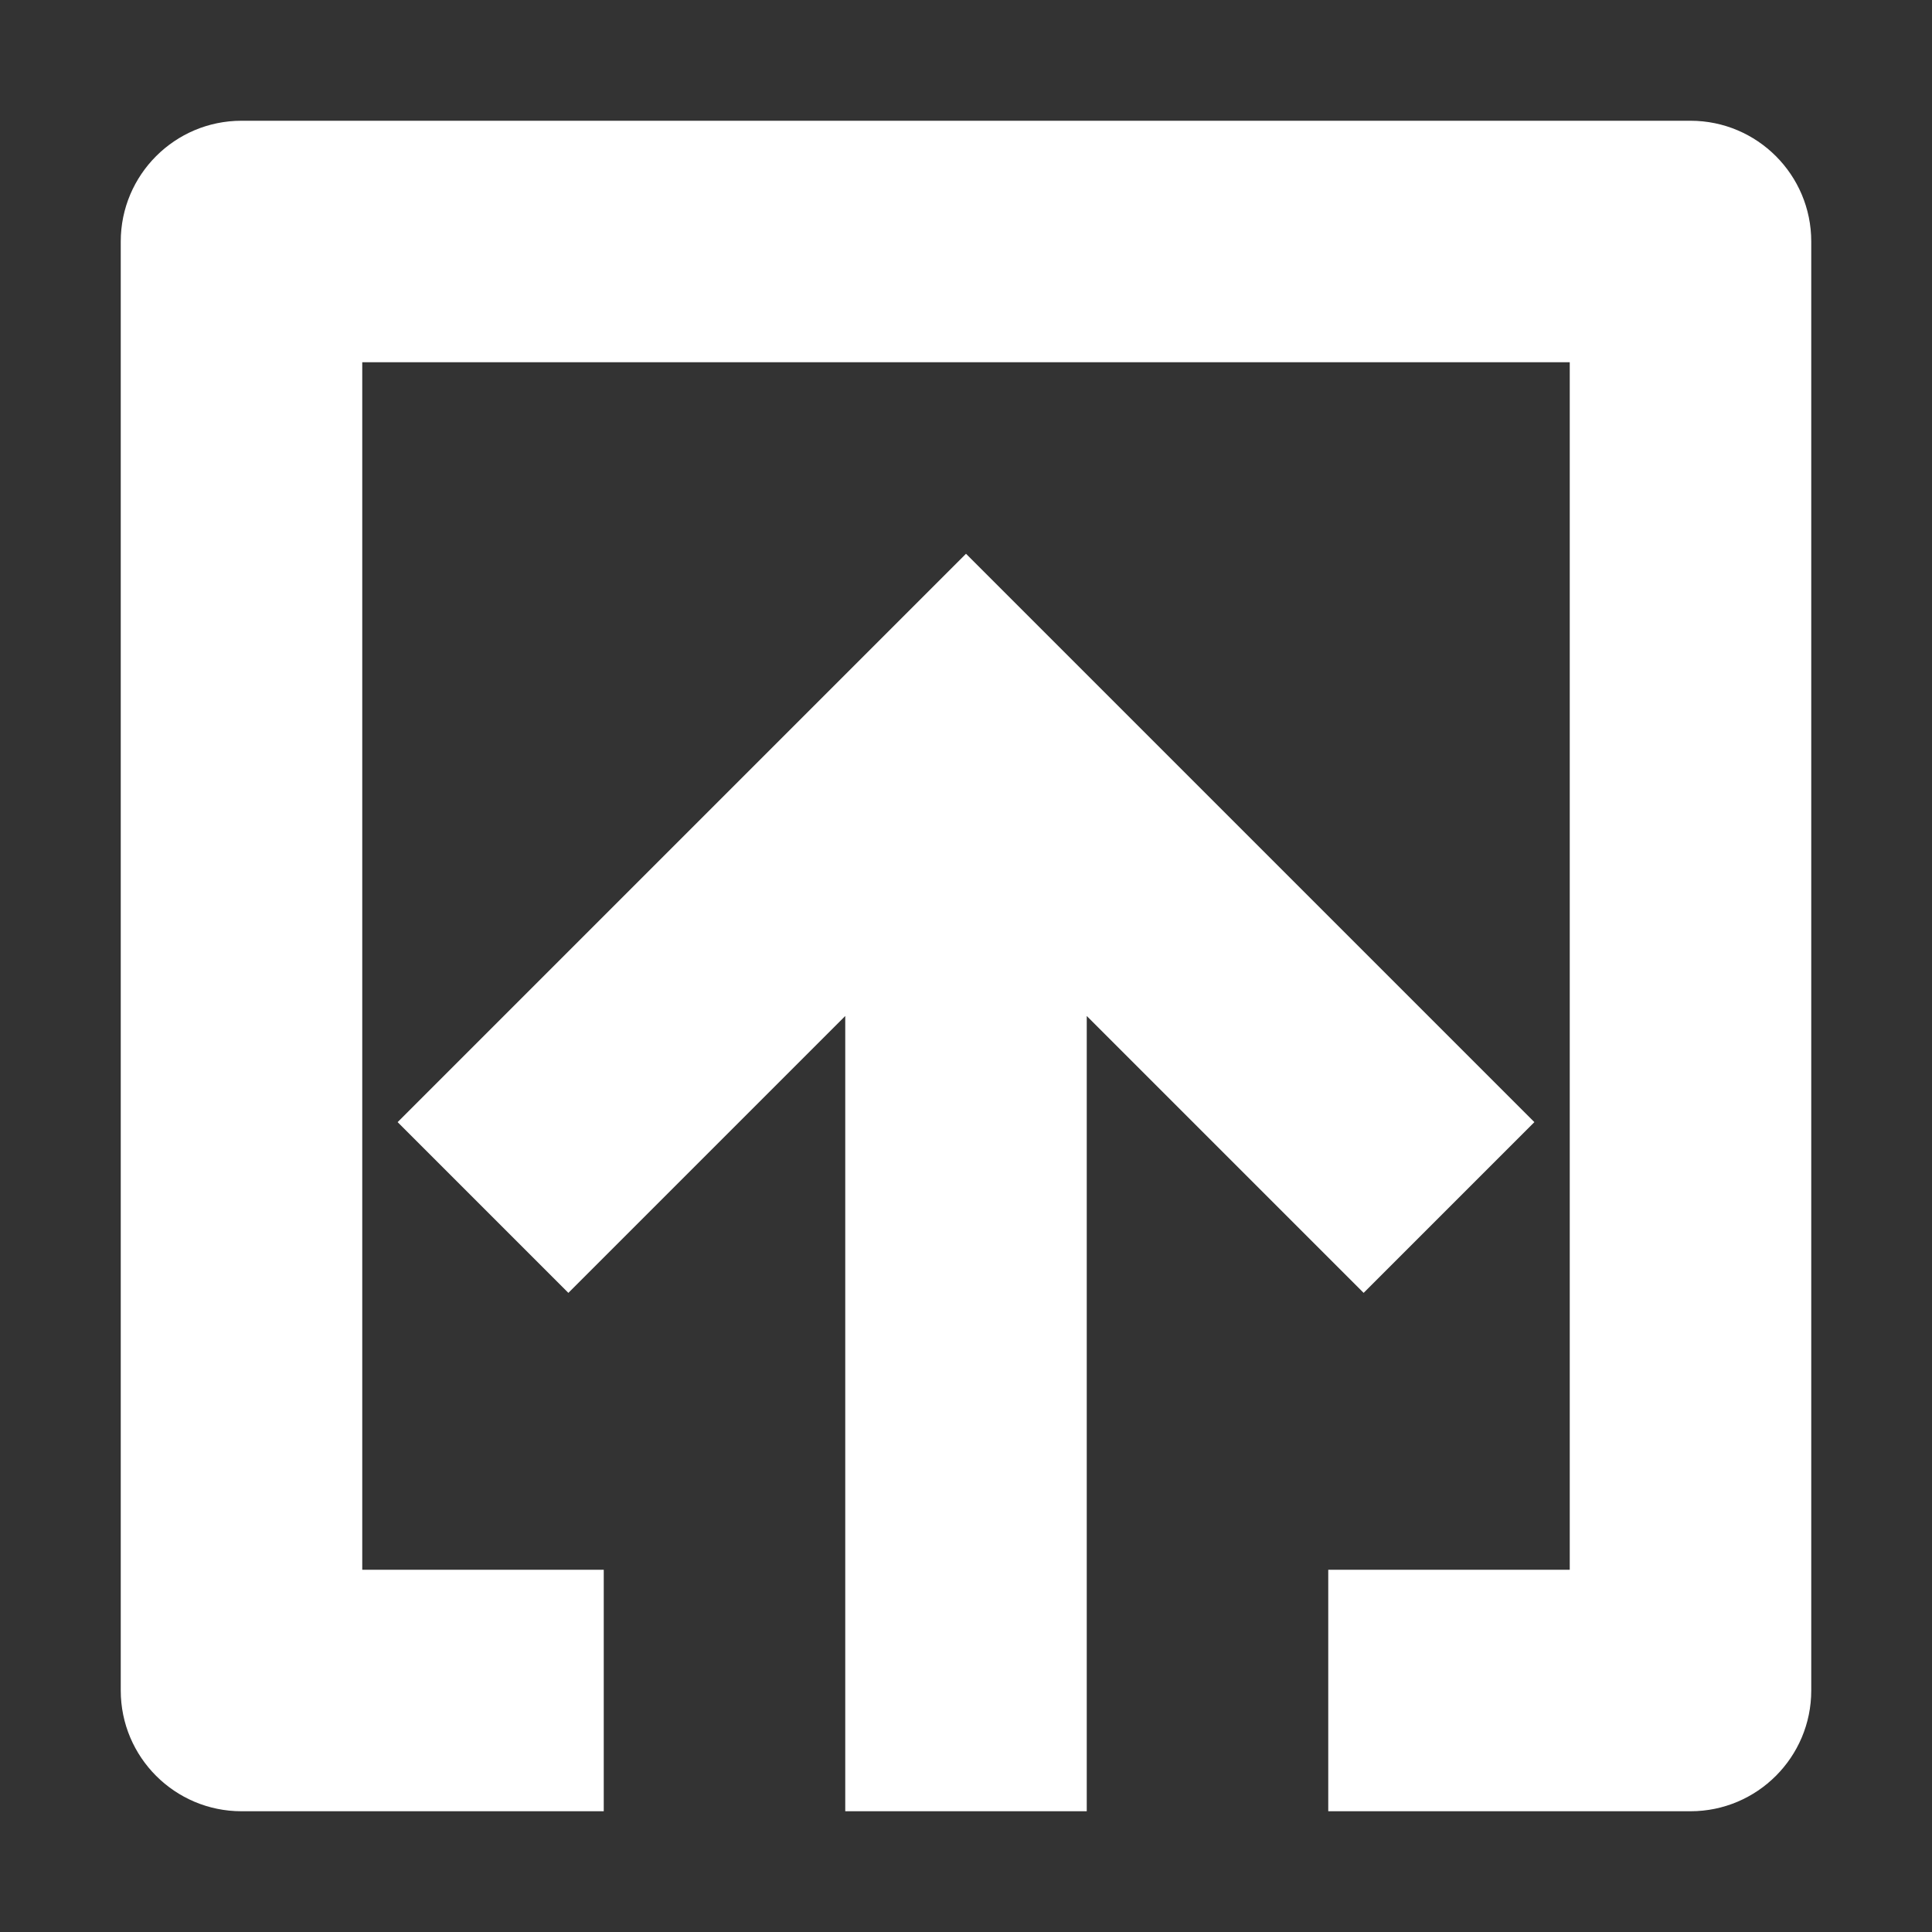<svg width="16" height="16" viewBox="0 0 16 16" fill="none" xmlns="http://www.w3.org/2000/svg">
<rect x="0" y="0" width="16" height="16" fill="#333333" stroke="none"/>
<path fill-rule="evenodd" clip-rule="evenodd" d="M3 13L3 3L13 3L13 13H11V15H14C14.552 15 15 14.552 15 14L15 2C15 1.448 14.552 1 14 1L2 1C1.448 1 1 1.448 1 2L1 14C1 14.552 1.448 15 2 15H5V13H3ZM11.293 10.707L12.707 9.293L8 4.586L3.293 9.293L4.707 10.707L7 8.414V15L9 15V8.414L11.293 10.707Z" fill="white"/>
</svg>
